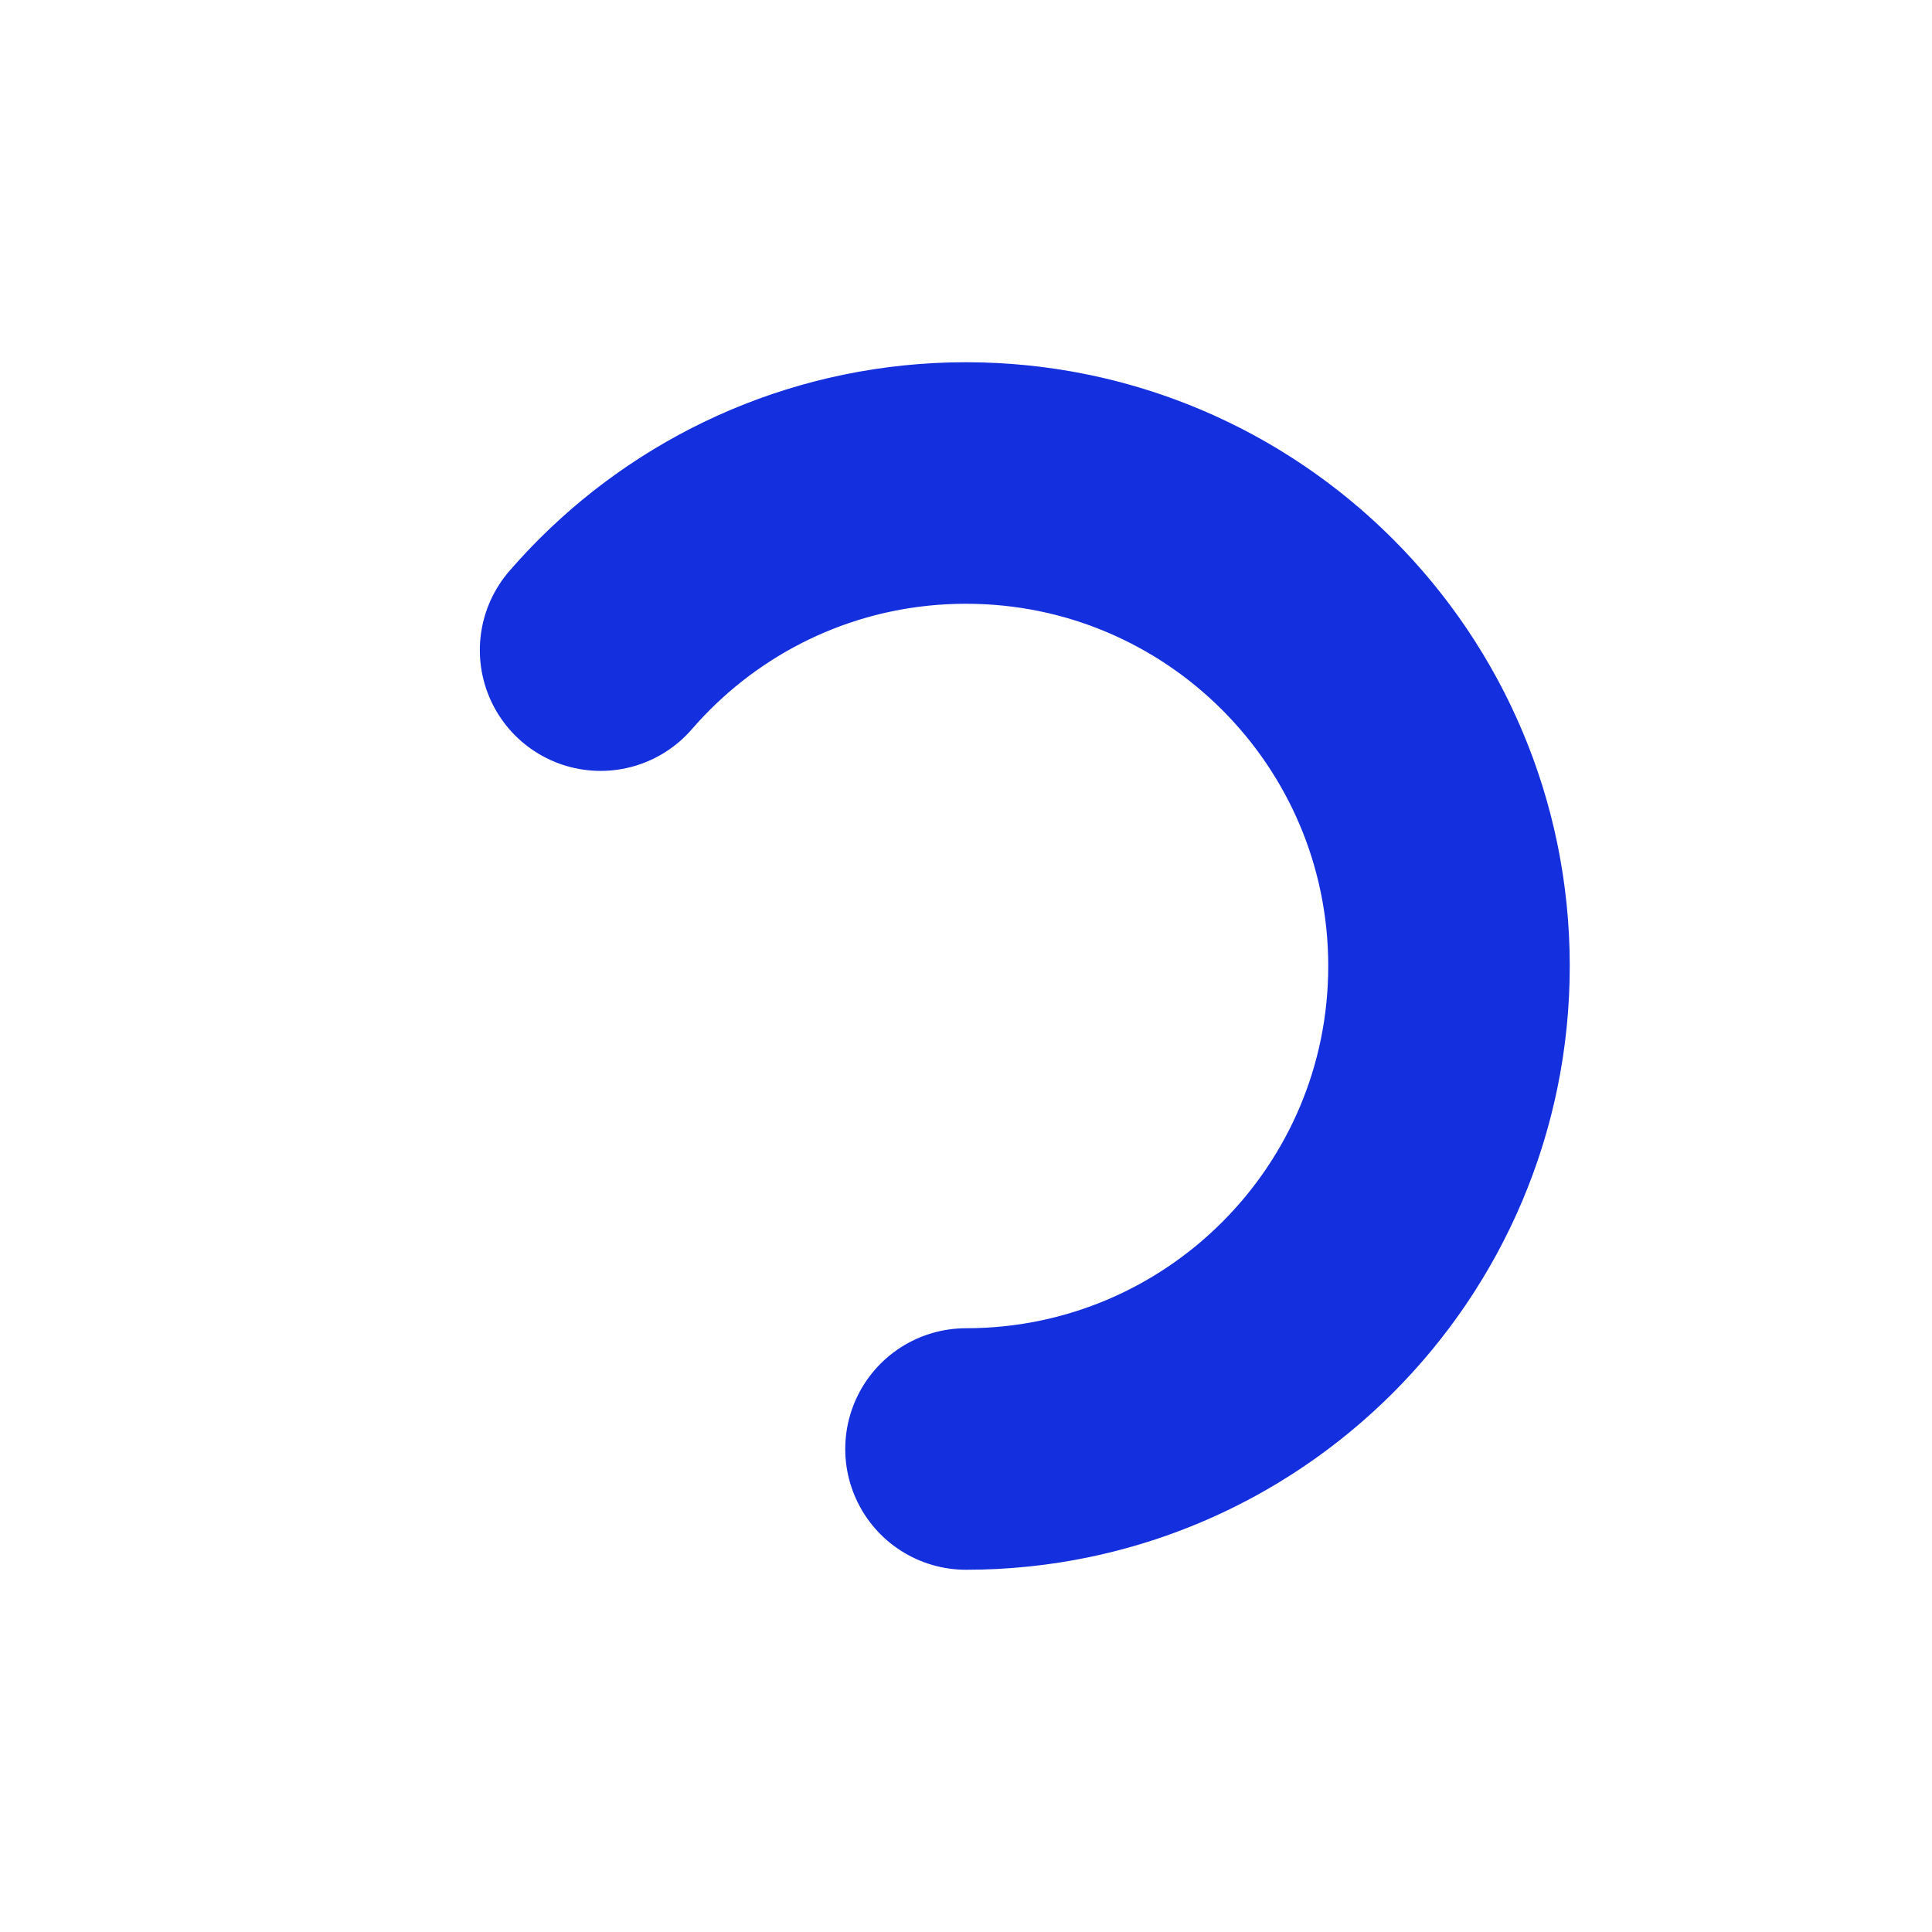 <?xml version="1.0" encoding="UTF-8"?>
<svg width="16px" height="16px" viewBox="0 0 16 16" version="1.1" xmlns="http://www.w3.org/2000/svg" xmlns:xlink="http://www.w3.org/1999/xlink">
    <!-- Generator: Sketch 53.2 (72643) - https://sketchapp.com -->
    <title>icon/16x/profile/loader</title>
    <desc>Created with Sketch.</desc>
    <g id="icon/16x/profile/loader" stroke="none" stroke-width="1" fill="none" fill-rule="evenodd">
        <circle id="upload-left" fill-rule="nonzero" cx="8" cy="8" r="4"></circle>
        <path d="M8,12 C10.209,12 12,10.209 12,8 C12,5.791 10.209,4 8,4 C5.791,4 4,5.791 4,8 C4,10.209 5.791,12 8,12 Z" id="upload-done" stroke="#142FDD" stroke-width="2" stroke-linecap="round" stroke-linejoin="round" stroke-dasharray="16" fill-rule="nonzero"></path>
    </g>
</svg>